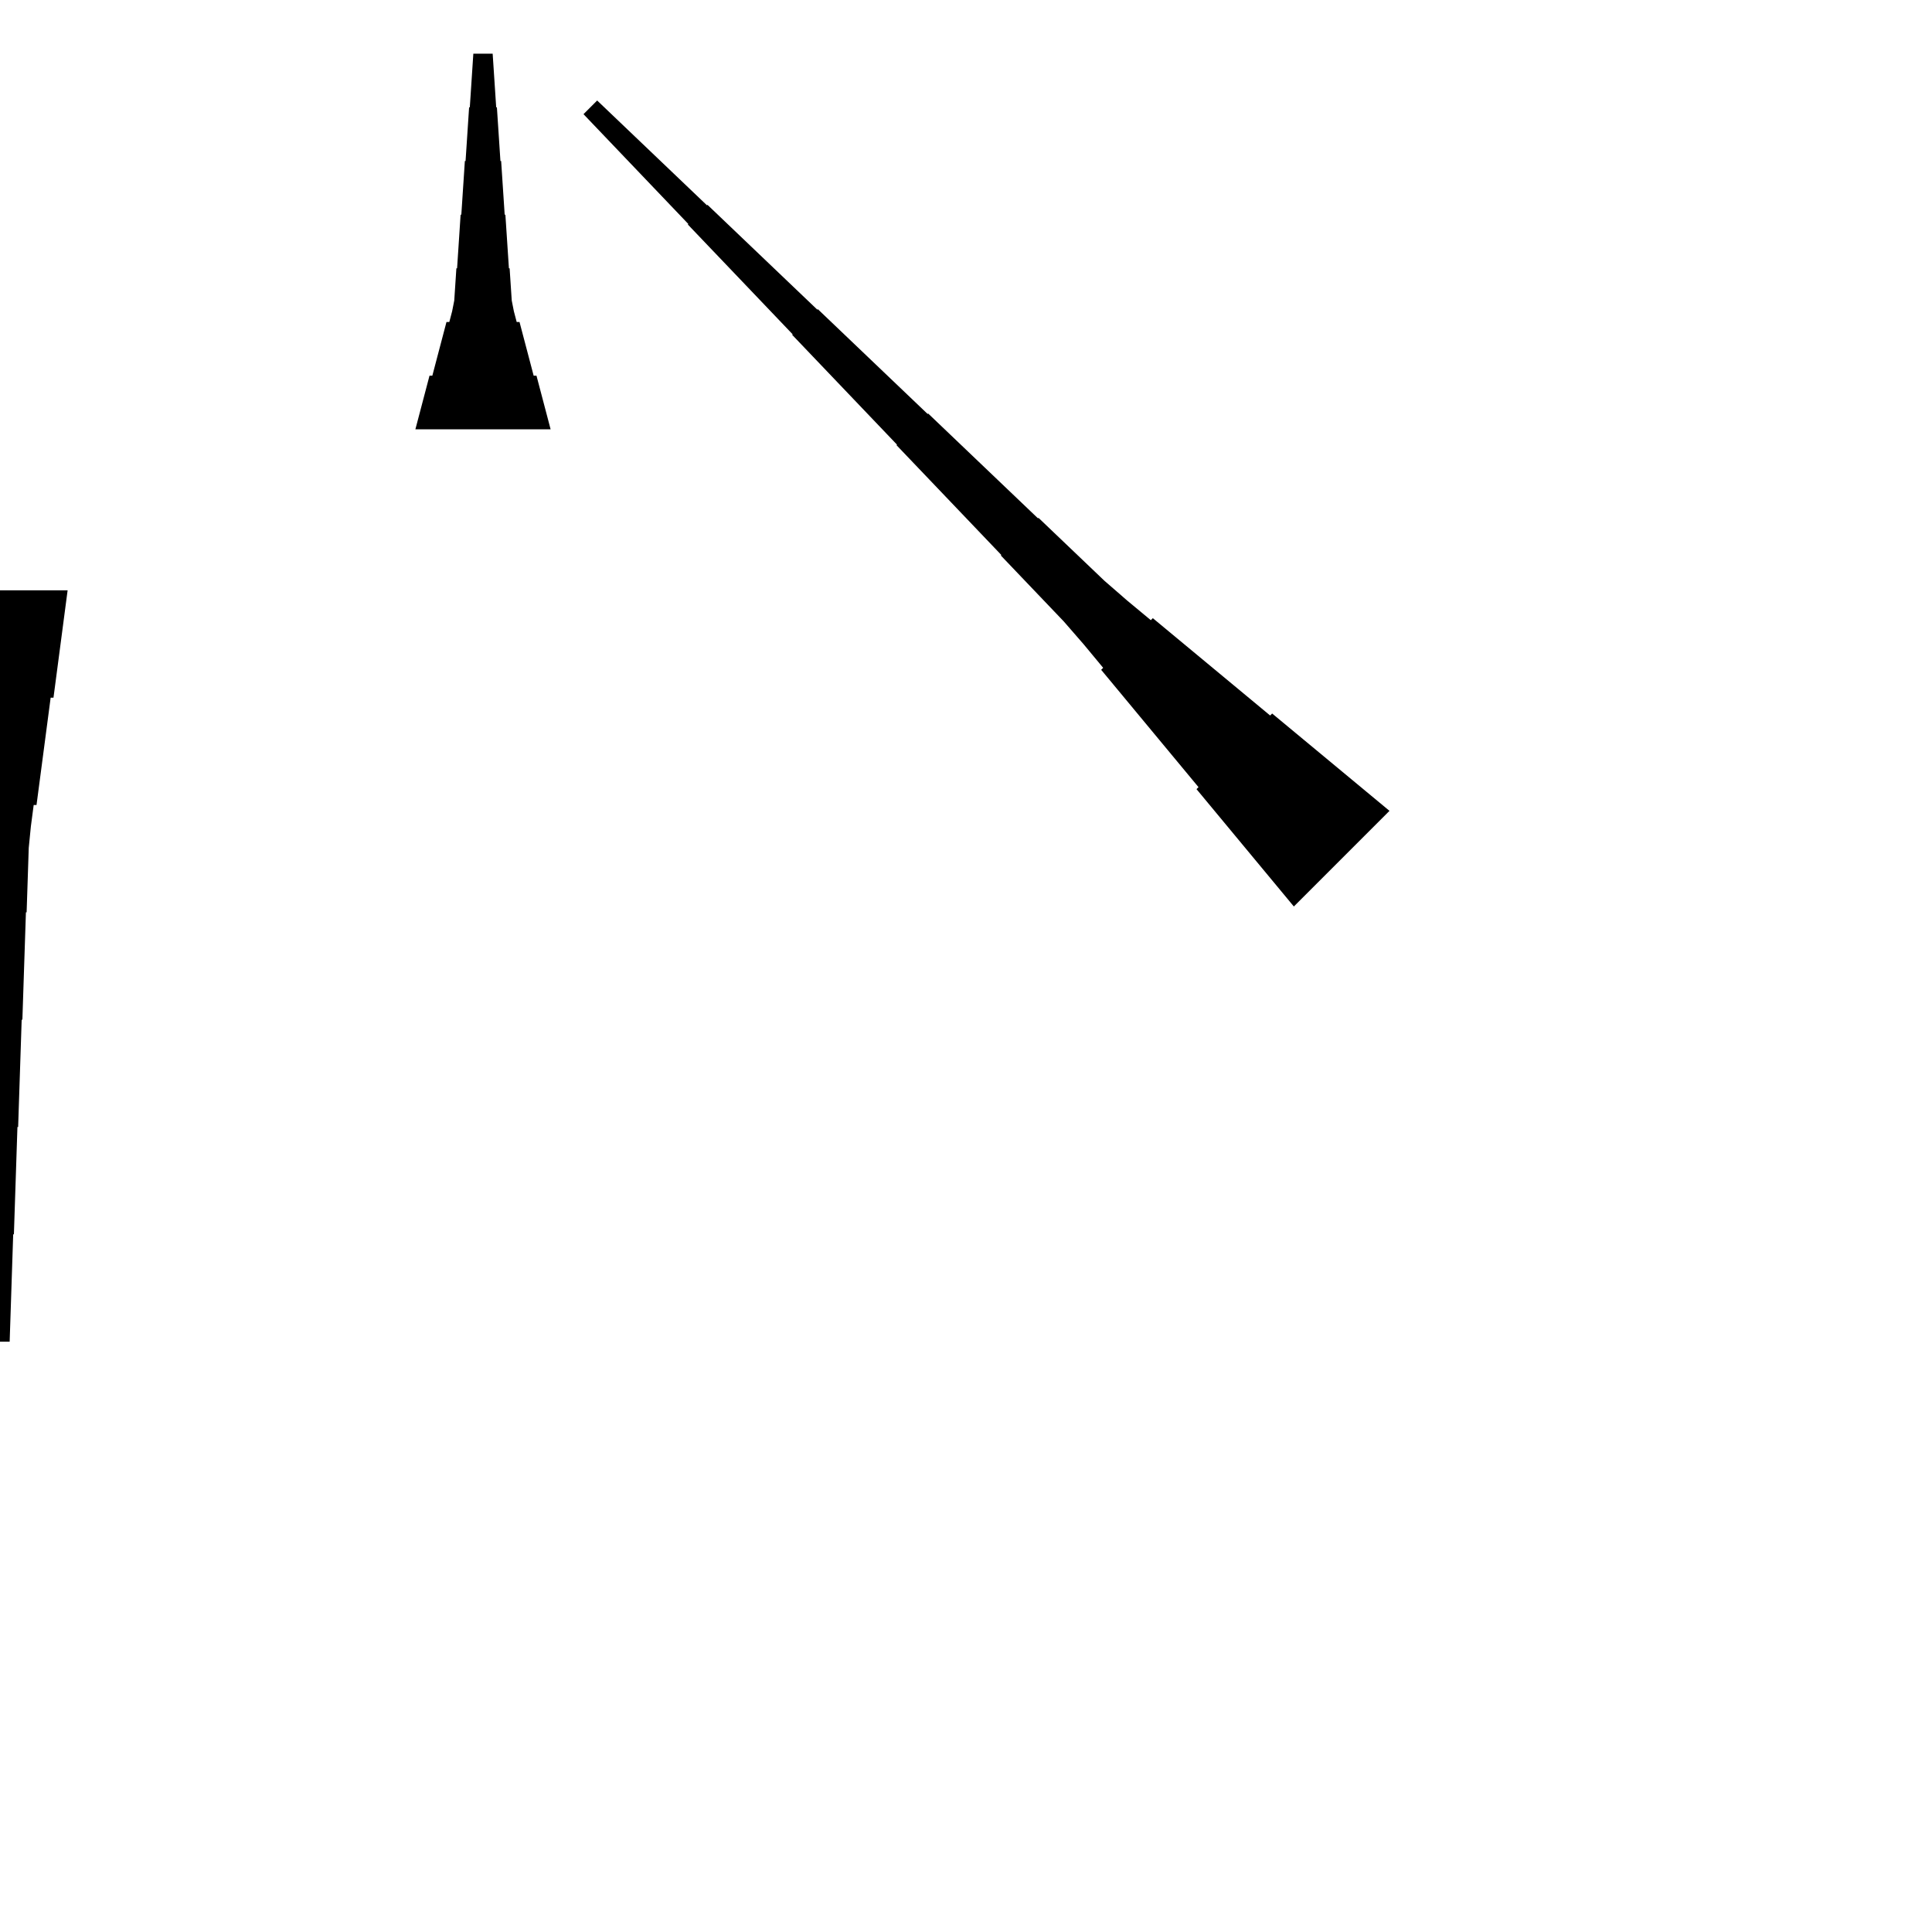 <?xml version="1.0" encoding="UTF-8"?>
<!-- Flat -->
<svg version="1.1" xmlns="http://www.w3.org/2000/svg" xmlns:xlink="http://www.w3.org/1999/xlink" width="283.465pt" height="283.465pt" viewBox="0 0 283.465 283.465">
<title>Untitled</title>
<polygon points="60.945 62.992 61.36 61.417 61.775 59.843 62.189 58.268 62.604 56.693 63.019 55.118 63.434 55.118 63.849 53.543 64.263 51.968 64.678 50.394 65.093 48.819 65.508 47.244 65.923 47.244 66.338 45.669 66.649 44.094 66.752 42.52 66.856 40.945 66.96 39.37 67.064 39.37 67.167 37.795 67.271 36.221 67.375 34.646 67.478 33.071 67.582 31.496 67.686 31.496 67.79 29.921 67.893 28.346 67.997 26.772 68.101 25.197 68.204 23.622 68.308 23.622 68.412 22.047 68.516 20.472 68.619 18.898 68.723 17.323 68.827 15.748 68.93 15.748 69.034 14.173 69.138 12.598 69.241 11.024 69.345 9.449 69.449 7.874 72.284 7.874 72.387 9.449 72.491 11.024 72.595 12.598 72.698 14.173 72.802 15.748 72.906 15.748 73.009 17.323 73.113 18.898 73.217 20.472 73.32 22.047 73.424 23.622 73.528 23.622 73.632 25.197 73.735 26.772 73.839 28.346 73.943 29.921 74.046 31.496 74.15 31.496 74.254 33.071 74.358 34.646 74.461 36.221 74.565 37.795 74.669 39.37 74.772 39.37 74.876 40.945 74.98 42.52 75.084 44.094 75.395 45.669 75.809 47.244 76.224 47.244 76.639 48.819 77.054 50.394 77.469 51.968 77.884 53.543 78.298 55.118 78.713 55.118 79.128 56.693 79.543 58.268 79.958 59.843 80.373 61.417 80.787 62.992" fill="rgba(0,0,0,1)" />
<polygon points="189.835 133 186.979 129.557 184.122 126.114 181.266 122.671 178.41 119.228 175.554 115.785 175.847 115.492 172.991 112.049 170.134 108.606 167.278 105.163 164.422 101.72 161.565 98.277 161.859 97.984 159.003 94.541 156.073 91.171 152.997 87.948 149.92 84.725 146.844 81.502 146.917 81.429 143.841 78.206 140.765 74.983 137.689 71.76 134.612 68.537 131.536 65.314 131.609 65.241 128.533 62.018 125.457 58.795 122.381 55.572 119.304 52.349 116.228 49.126 116.301 49.053 113.225 45.83 110.149 42.607 107.073 39.384 103.996 36.161 100.92 32.938 100.993 32.865 97.917 29.642 94.841 26.419 91.764 23.196 88.688 19.973 85.612 16.75 87.616 14.746 90.839 17.822 94.062 20.898 97.285 23.975 100.508 27.051 103.731 30.127 103.804 30.054 107.027 33.13 110.25 36.206 113.473 39.283 116.696 42.359 119.919 45.435 119.992 45.362 123.215 48.438 126.438 51.514 129.661 54.591 132.884 57.667 136.107 60.743 136.18 60.67 139.403 63.746 142.626 66.823 145.849 69.899 149.072 72.975 152.295 76.051 152.369 75.978 155.591 79.054 158.814 82.13 162.037 85.207 165.407 88.136 168.85 90.993 169.143 90.699 172.586 93.556 176.029 96.412 179.472 99.268 182.915 102.124 186.358 104.981 186.651 104.688 190.094 107.544 193.537 110.4 196.98 113.256 200.423 116.113 203.866 118.969" fill="rgba(0,0,0,1)" />
<polygon points="9.921 86.614 9.506 89.764 9.092 92.913 8.677 96.063 8.262 99.213 7.847 102.362 7.432 102.362 7.018 105.512 6.603 108.661 6.188 111.811 5.773 114.961 5.358 118.11 4.943 118.11 4.529 121.26 4.217 124.409 4.114 127.559 4.01 130.709 3.906 133.858 3.803 133.858 3.699 137.008 3.595 140.157 3.491 143.307 3.388 146.457 3.284 149.606 3.18 149.606 3.077 152.756 2.973 155.905 2.869 159.055 2.765 162.205 2.662 165.354 2.558 165.354 2.454 168.504 2.351 171.654 2.247 174.803 2.143 177.953 2.04 181.102 1.936 181.102 1.832 184.252 1.728 187.402 1.625 190.551 1.521 193.701 1.417 196.85 -1.417 196.85 -1.521 193.701 -1.625 190.551 -1.728 187.402 -1.832 184.252 -1.936 181.102 -2.04 181.102 -2.143 177.953 -2.247 174.803 -2.351 171.654 -2.454 168.504 -2.558 165.354 -2.662 165.354 -2.765 162.205 -2.869 159.055 -2.973 155.905 -3.077 152.756 -3.18 149.606 -3.284 149.606 -3.388 146.457 -3.491 143.307 -3.595 140.157 -3.699 137.008 -3.803 133.858 -3.906 133.858 -4.01 130.709 -4.114 127.559 -4.217 124.409 -4.529 121.26 -4.943 118.11 -5.358 118.11 -5.773 114.961 -6.188 111.811 -6.603 108.661 -7.018 105.512 -7.432 102.362 -7.847 102.362 -8.262 99.213 -8.677 96.063 -9.092 92.913 -9.506 89.764 -9.921 86.614" fill="rgba(0,0,0,1)" />
</svg>
